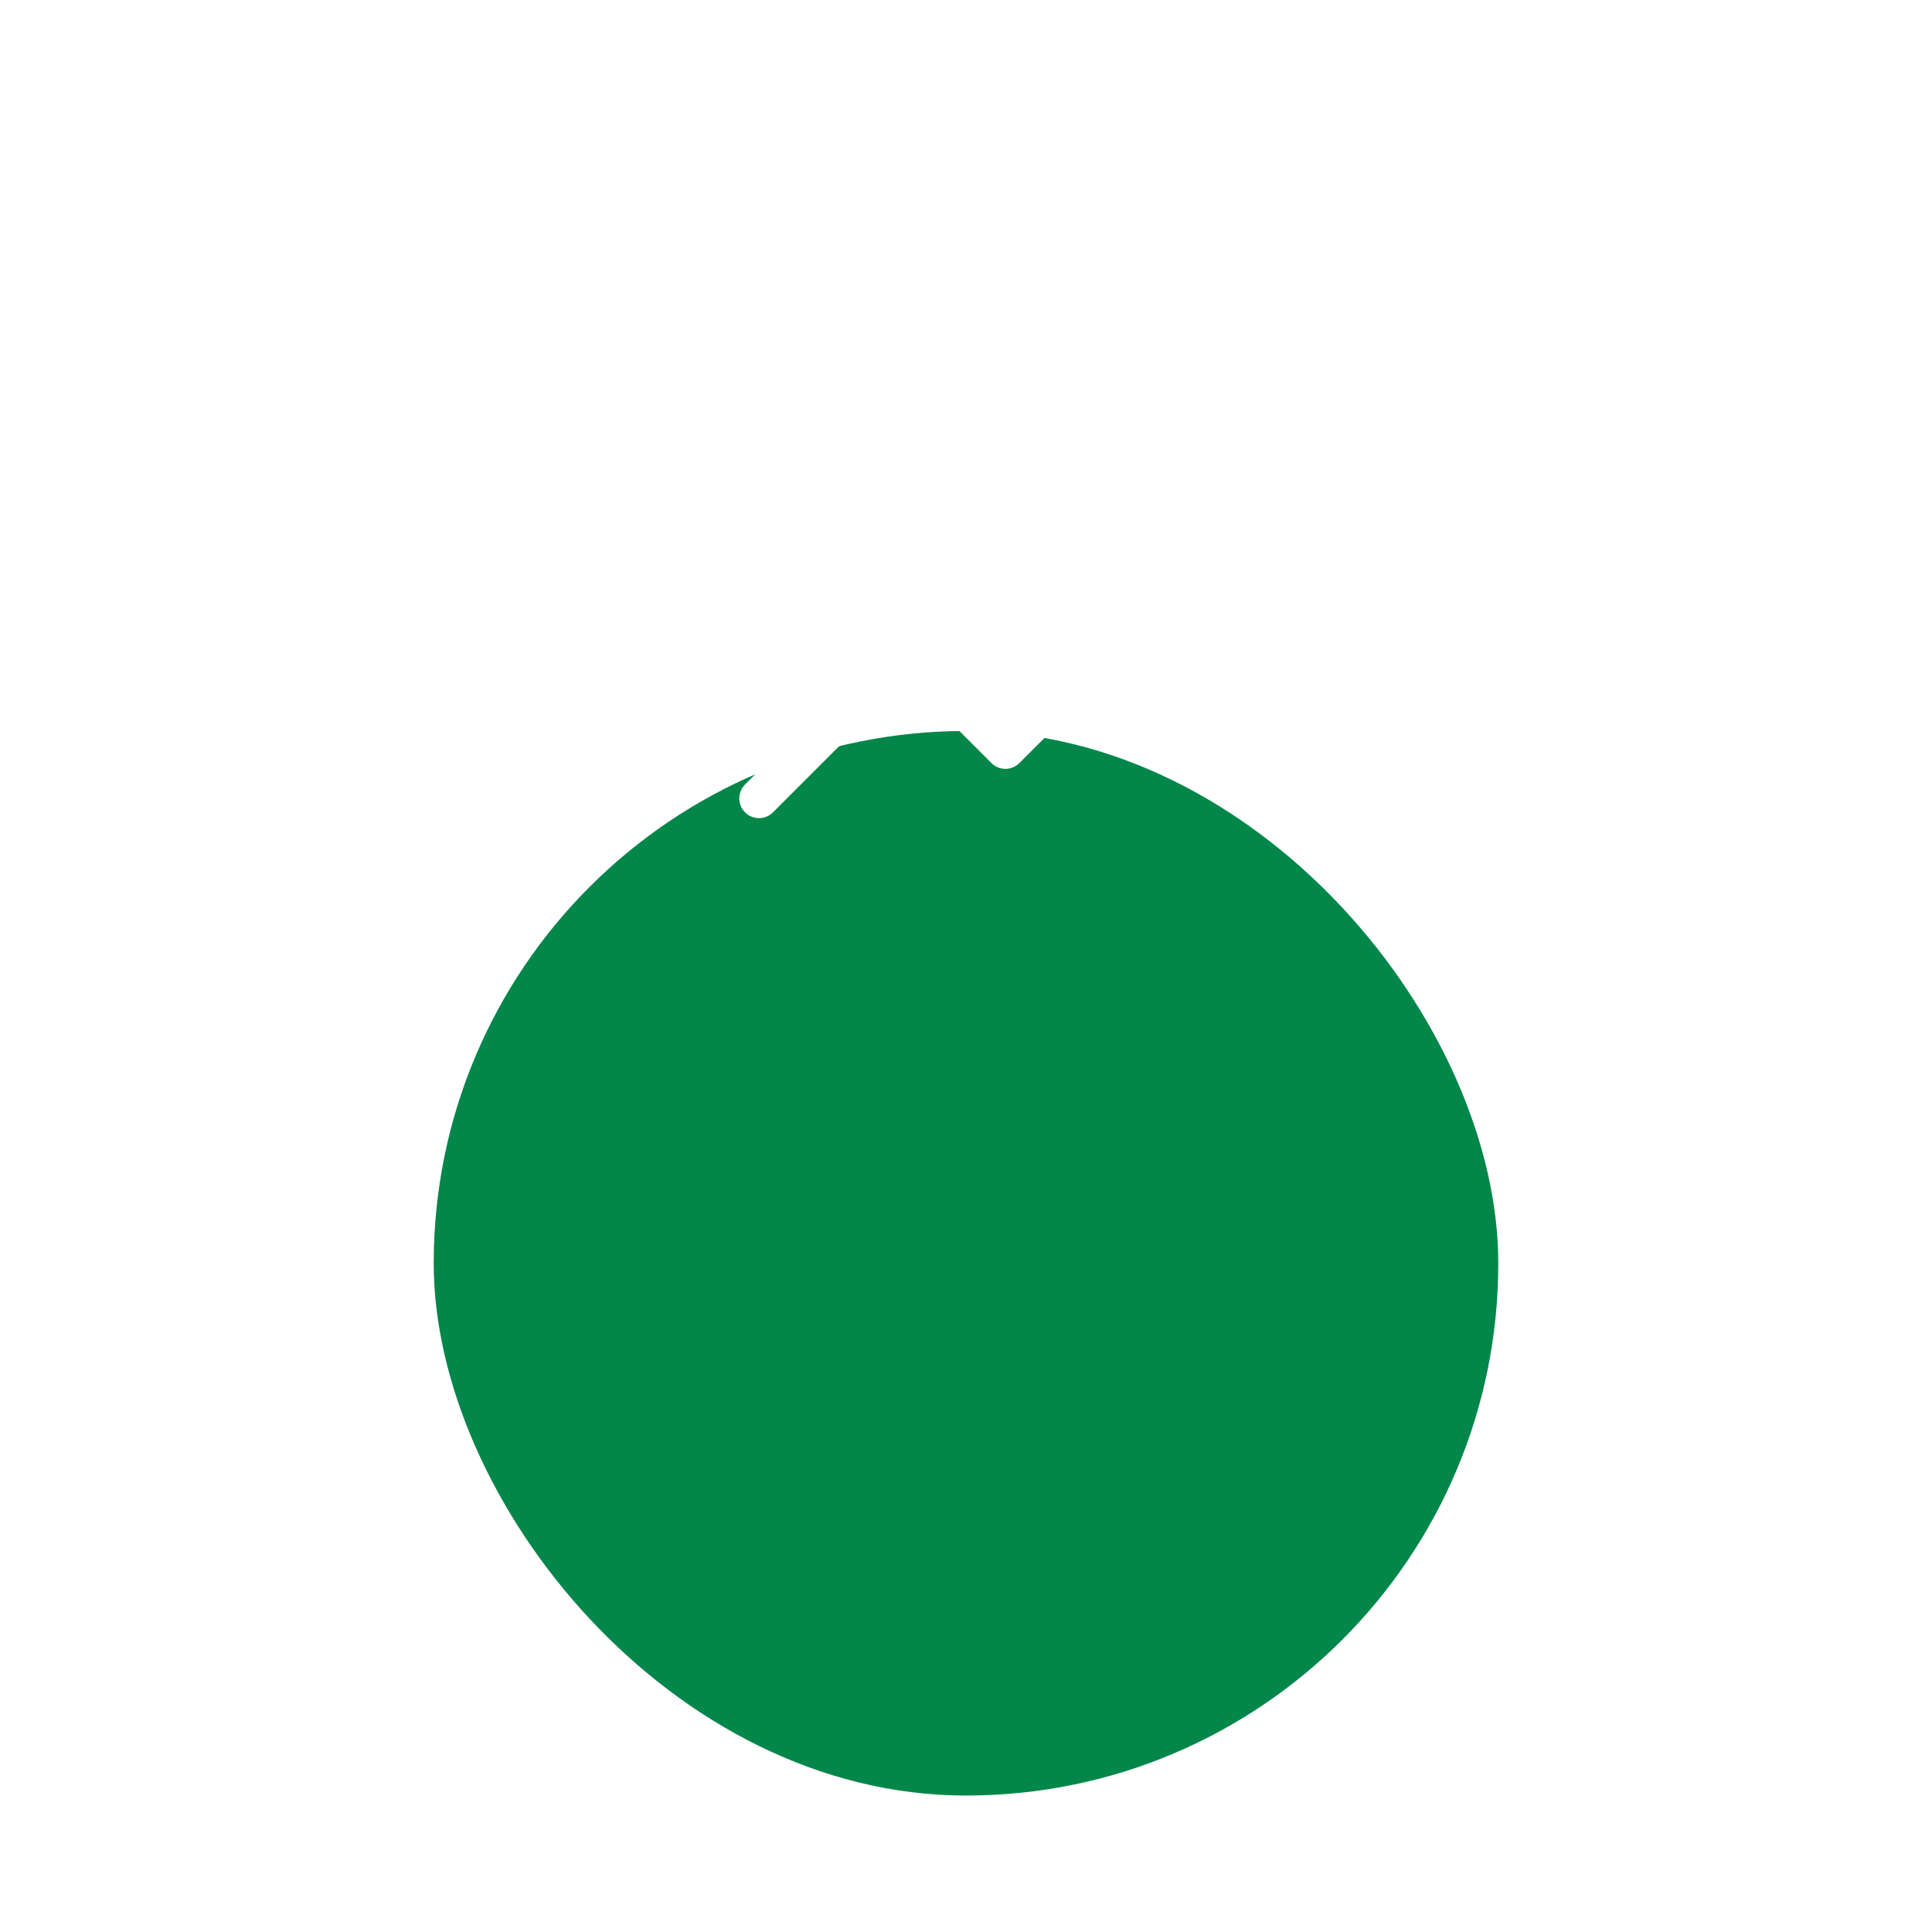 <svg width="196" height="196" viewBox="0 0 196 196" fill="none" xmlns="http://www.w3.org/2000/svg">
<g filter="url(#filter0_dd_599_5227)">
<rect x="44" y="14" width="108" height="108" rx="54" fill="#02864A"/>
</g>
<path d="M121 57L102 76L92 66L77 81" stroke="white" stroke-width="4" stroke-linecap="round" stroke-linejoin="round"/>
<path d="M109 57H121V69" stroke="white" stroke-width="4" stroke-linecap="round" stroke-linejoin="round"/>
<defs>
<filter id="filter0_dd_599_5227" x="0.253" y="0.329" width="195.494" height="195.494" filterUnits="userSpaceOnUse" color-interpolation-filters="sRGB">
<feFlood flood-opacity="0" result="BackgroundImageFix"/>
<feColorMatrix in="SourceAlpha" type="matrix" values="0 0 0 0 0 0 0 0 0 0 0 0 0 0 0 0 0 0 127 0" result="hardAlpha"/>
<feMorphology radius="6.835" operator="erode" in="SourceAlpha" result="effect1_dropShadow_599_5227"/>
<feOffset dy="30.076"/>
<feGaussianBlur stdDeviation="25.291"/>
<feComposite in2="hardAlpha" operator="out"/>
<feColorMatrix type="matrix" values="0 0 0 0 0 0 0 0 0 0 0 0 0 0 0 0 0 0 0.2 0"/>
<feBlend mode="normal" in2="BackgroundImageFix" result="effect1_dropShadow_599_5227"/>
<feColorMatrix in="SourceAlpha" type="matrix" values="0 0 0 0 0 0 0 0 0 0 0 0 0 0 0 0 0 0 127 0" result="hardAlpha"/>
<feMorphology radius="6.84" operator="erode" in="SourceAlpha" result="effect2_dropShadow_599_5227"/>
<feOffset dy="30.08"/>
<feGaussianBlur stdDeviation="25.29"/>
<feComposite in2="hardAlpha" operator="out"/>
<feColorMatrix type="matrix" values="0 0 0 0 0 0 0 0 0 0 0 0 0 0 0 0 0 0 0.25 0"/>
<feBlend mode="normal" in2="effect1_dropShadow_599_5227" result="effect2_dropShadow_599_5227"/>
<feBlend mode="normal" in="SourceGraphic" in2="effect2_dropShadow_599_5227" result="shape"/>
</filter>
</defs>
</svg>
